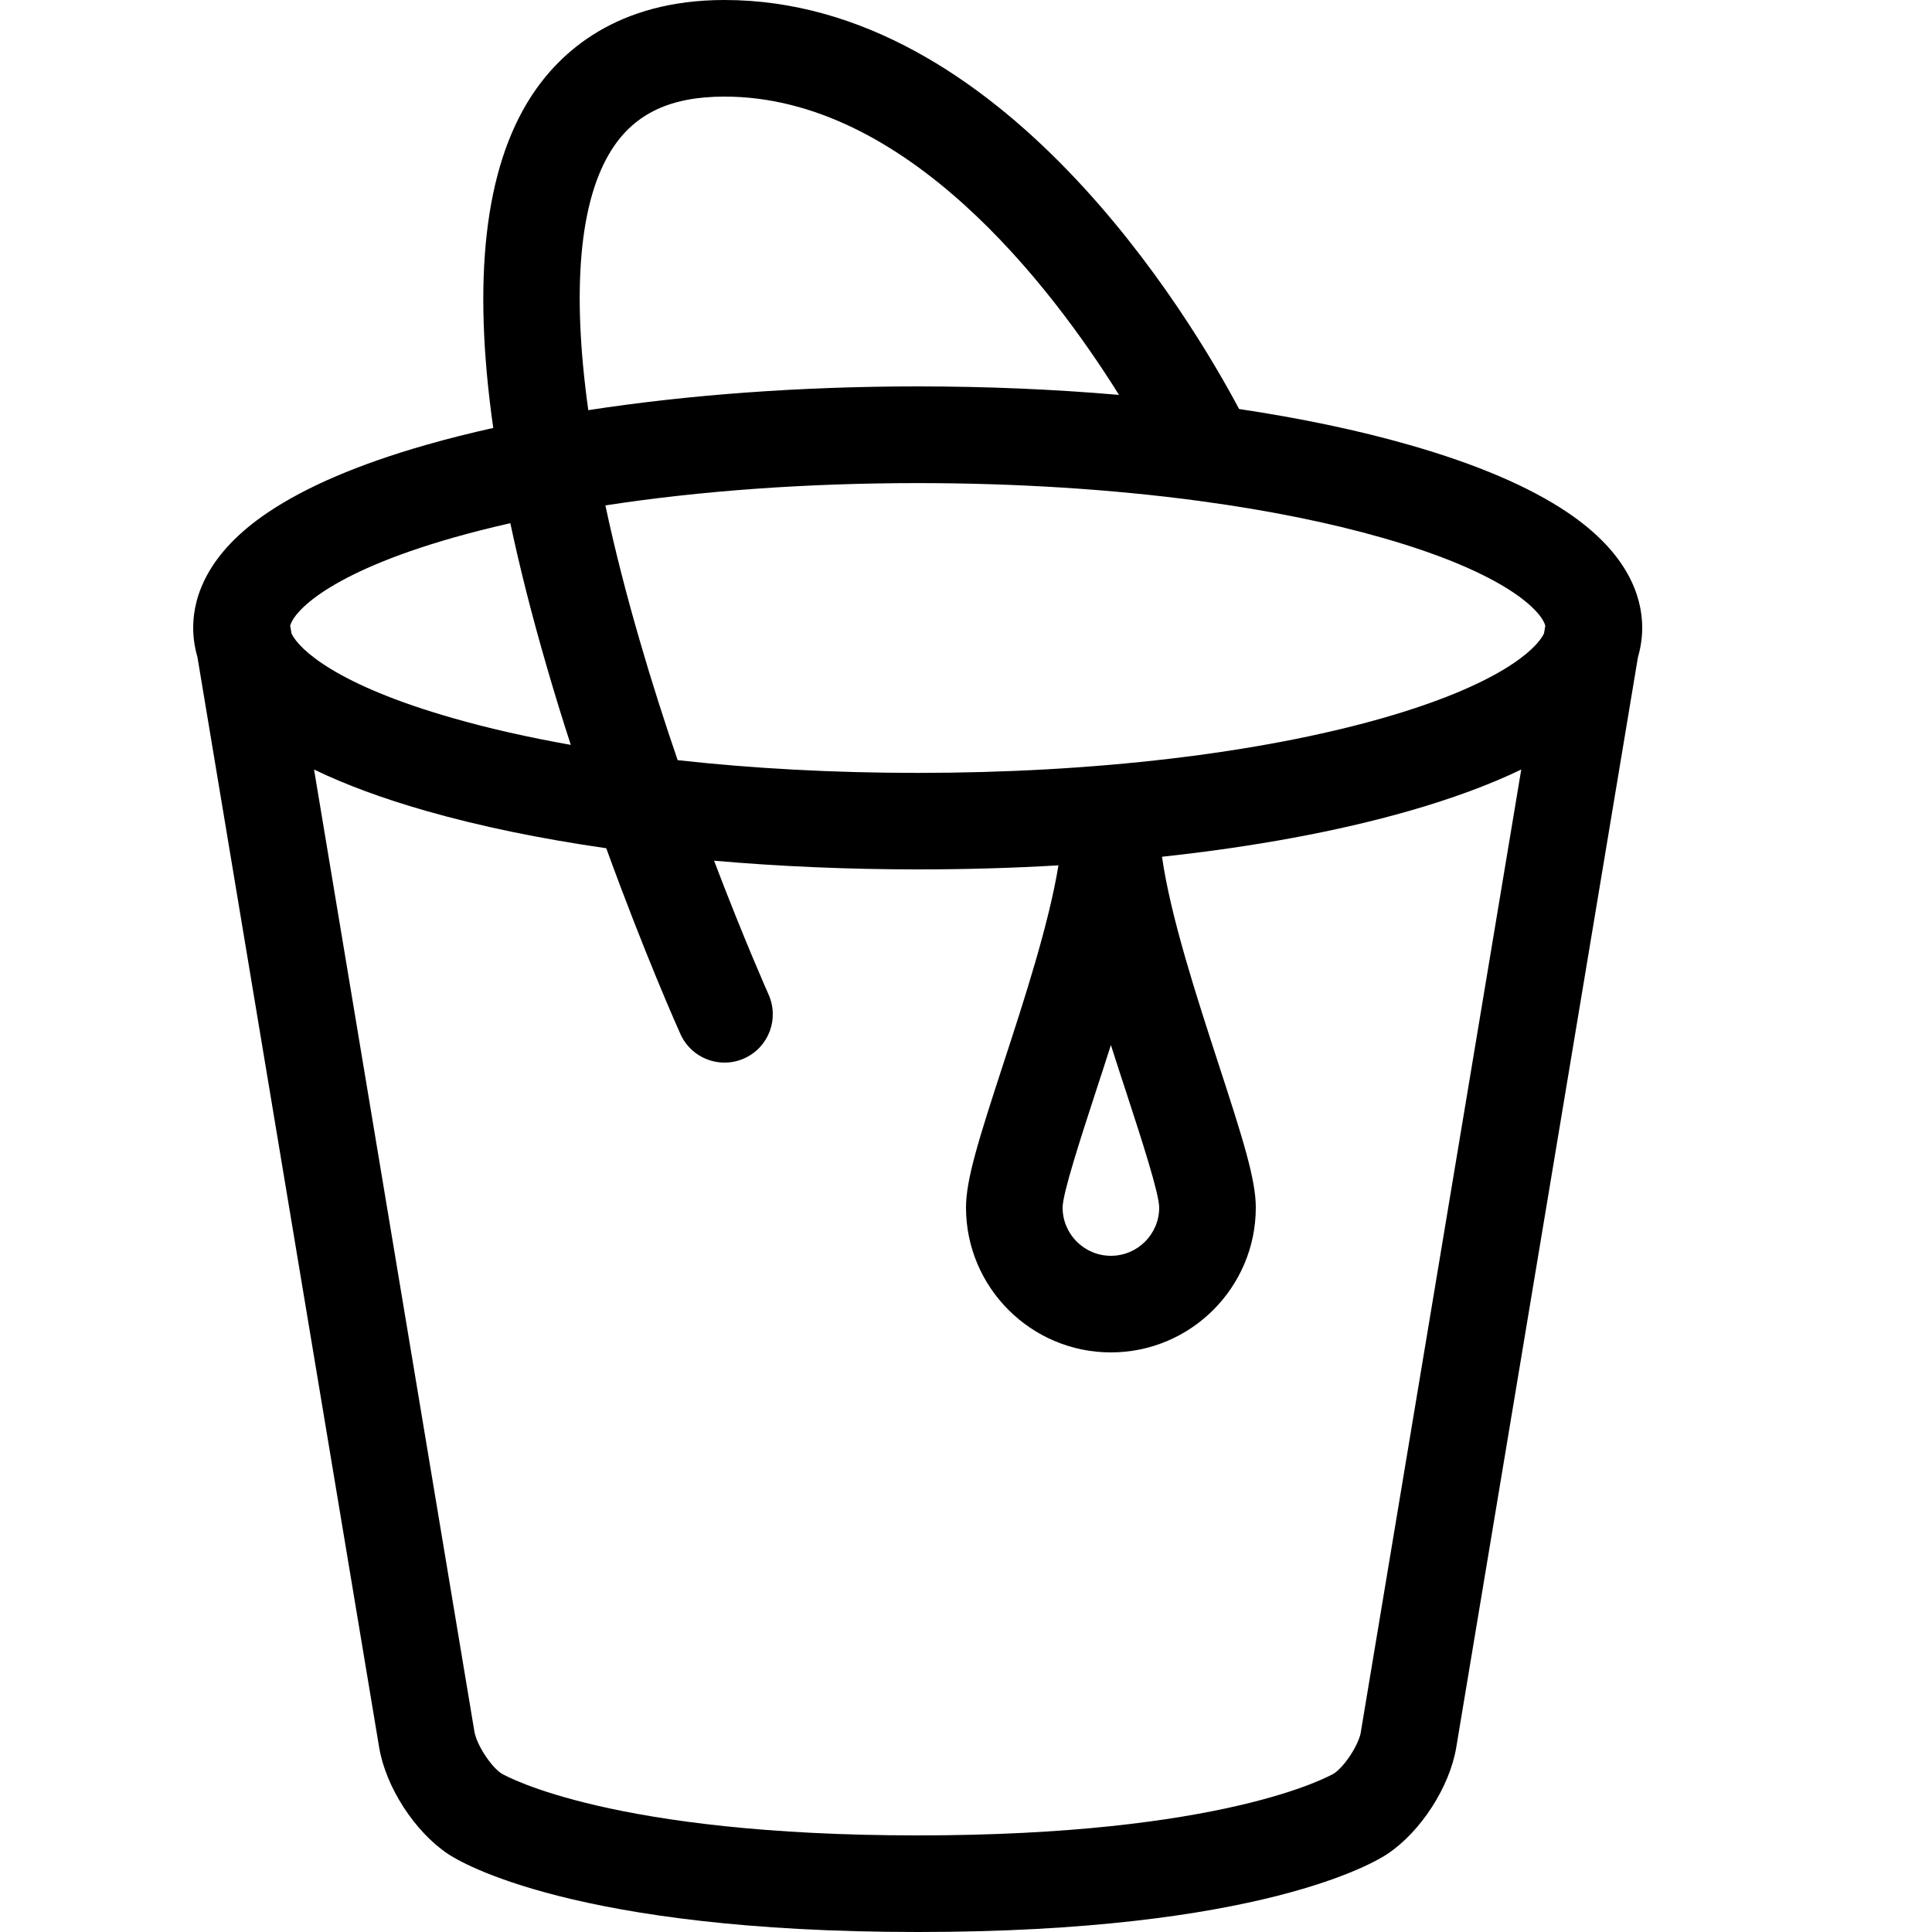 <svg version="1.1" xmlns="http://www.w3.org/2000/svg" xmlns:xlink="http://www.w3.org/1999/xlink" width="20" height="20" viewBox="0 0 20 20">
<path d="M17 6.5c0-0.006-0-0.012-0-0.019 0-0 0-0-0-0-0.005-0.306-0.146-0.753-0.77-1.174-0.396-0.268-0.949-0.504-1.643-0.702-0.527-0.151-1.12-0.275-1.76-0.371-0.501-0.942-2.458-4.234-5.327-4.234-1.121 0-1.707 0.543-2.002 0.999-0.481 0.743-0.611 1.893-0.392 3.431-0.241 0.054-0.473 0.112-0.693 0.175-0.694 0.198-1.246 0.434-1.643 0.702-0.624 0.421-0.765 0.867-0.77 1.174 0 0 0 0 0 0-0 0.006-0 0.013-0 0.019 0 0.090 0.012 0.192 0.044 0.303l1.881 11.286c0.068 0.41 0.369 0.874 0.714 1.104 0.124 0.083 1.312 0.807 4.861 0.807s4.737-0.724 4.861-0.807c0.346-0.23 0.646-0.695 0.714-1.104l1.881-11.286c0.032-0.111 0.044-0.213 0.044-0.303zM15.997 6.478l-0.014 0.081c-0.080 0.165-0.469 0.531-1.671 0.875-1.279 0.365-2.988 0.567-4.812 0.567-0.866 0-1.705-0.045-2.485-0.132-0.134-0.391-0.269-0.811-0.394-1.243-0.143-0.492-0.261-0.957-0.354-1.394 0.979-0.151 2.084-0.231 3.234-0.231 1.025 0 2.014 0.064 2.91 0.184 0.014 0.003 0.028 0.004 0.042 0.006 0.683 0.093 1.311 0.22 1.86 0.377 1.301 0.372 1.65 0.769 1.684 0.911zM12 12.5c0 0.276-0.224 0.5-0.5 0.5s-0.5-0.224-0.5-0.5c0.002-0.152 0.187-0.717 0.334-1.17 0.054-0.165 0.11-0.336 0.166-0.512 0.056 0.176 0.112 0.348 0.166 0.512 0.148 0.454 0.332 1.019 0.334 1.17zM6.337 1.542c0.239-0.37 0.609-0.542 1.163-0.542 1.875 0 3.367 1.942 4.084 3.088-0.668-0.058-1.368-0.088-2.084-0.088-1.207 0-2.372 0.086-3.41 0.246-0.174-1.247-0.093-2.178 0.247-2.704zM4.688 5.567c0.189-0.054 0.388-0.104 0.595-0.151 0.099 0.467 0.225 0.963 0.378 1.489 0.080 0.276 0.163 0.546 0.248 0.806-0.438-0.078-0.848-0.17-1.22-0.277-1.202-0.343-1.591-0.709-1.671-0.875l-0.014-0.081c0.035-0.142 0.383-0.539 1.684-0.911zM14.089 17.925c-0.022 0.134-0.164 0.354-0.278 0.433-0.061 0.035-1.154 0.642-4.311 0.642s-4.251-0.607-4.311-0.642c-0.114-0.079-0.255-0.299-0.278-0.433l-1.66-9.959c0.326 0.158 0.714 0.301 1.162 0.429 0.556 0.159 1.184 0.288 1.863 0.386 0.402 1.106 0.746 1.876 0.768 1.924 0.083 0.185 0.266 0.295 0.456 0.295 0.069 0 0.138-0.014 0.205-0.044 0.252-0.113 0.364-0.409 0.251-0.661-0.004-0.010-0.249-0.557-0.564-1.385 0.675 0.059 1.384 0.090 2.108 0.090 0.495 0 0.982-0.014 1.457-0.042-0.1 0.613-0.357 1.401-0.573 2.062-0.252 0.773-0.384 1.19-0.384 1.48 0 0.827 0.673 1.5 1.5 1.5s1.5-0.673 1.5-1.5c0-0.29-0.132-0.707-0.384-1.48-0.226-0.694-0.498-1.527-0.587-2.151 0.947-0.102 1.817-0.262 2.557-0.474 0.447-0.128 0.836-0.272 1.162-0.429l-1.66 9.959z" fill="#000000"></path>
</svg>
